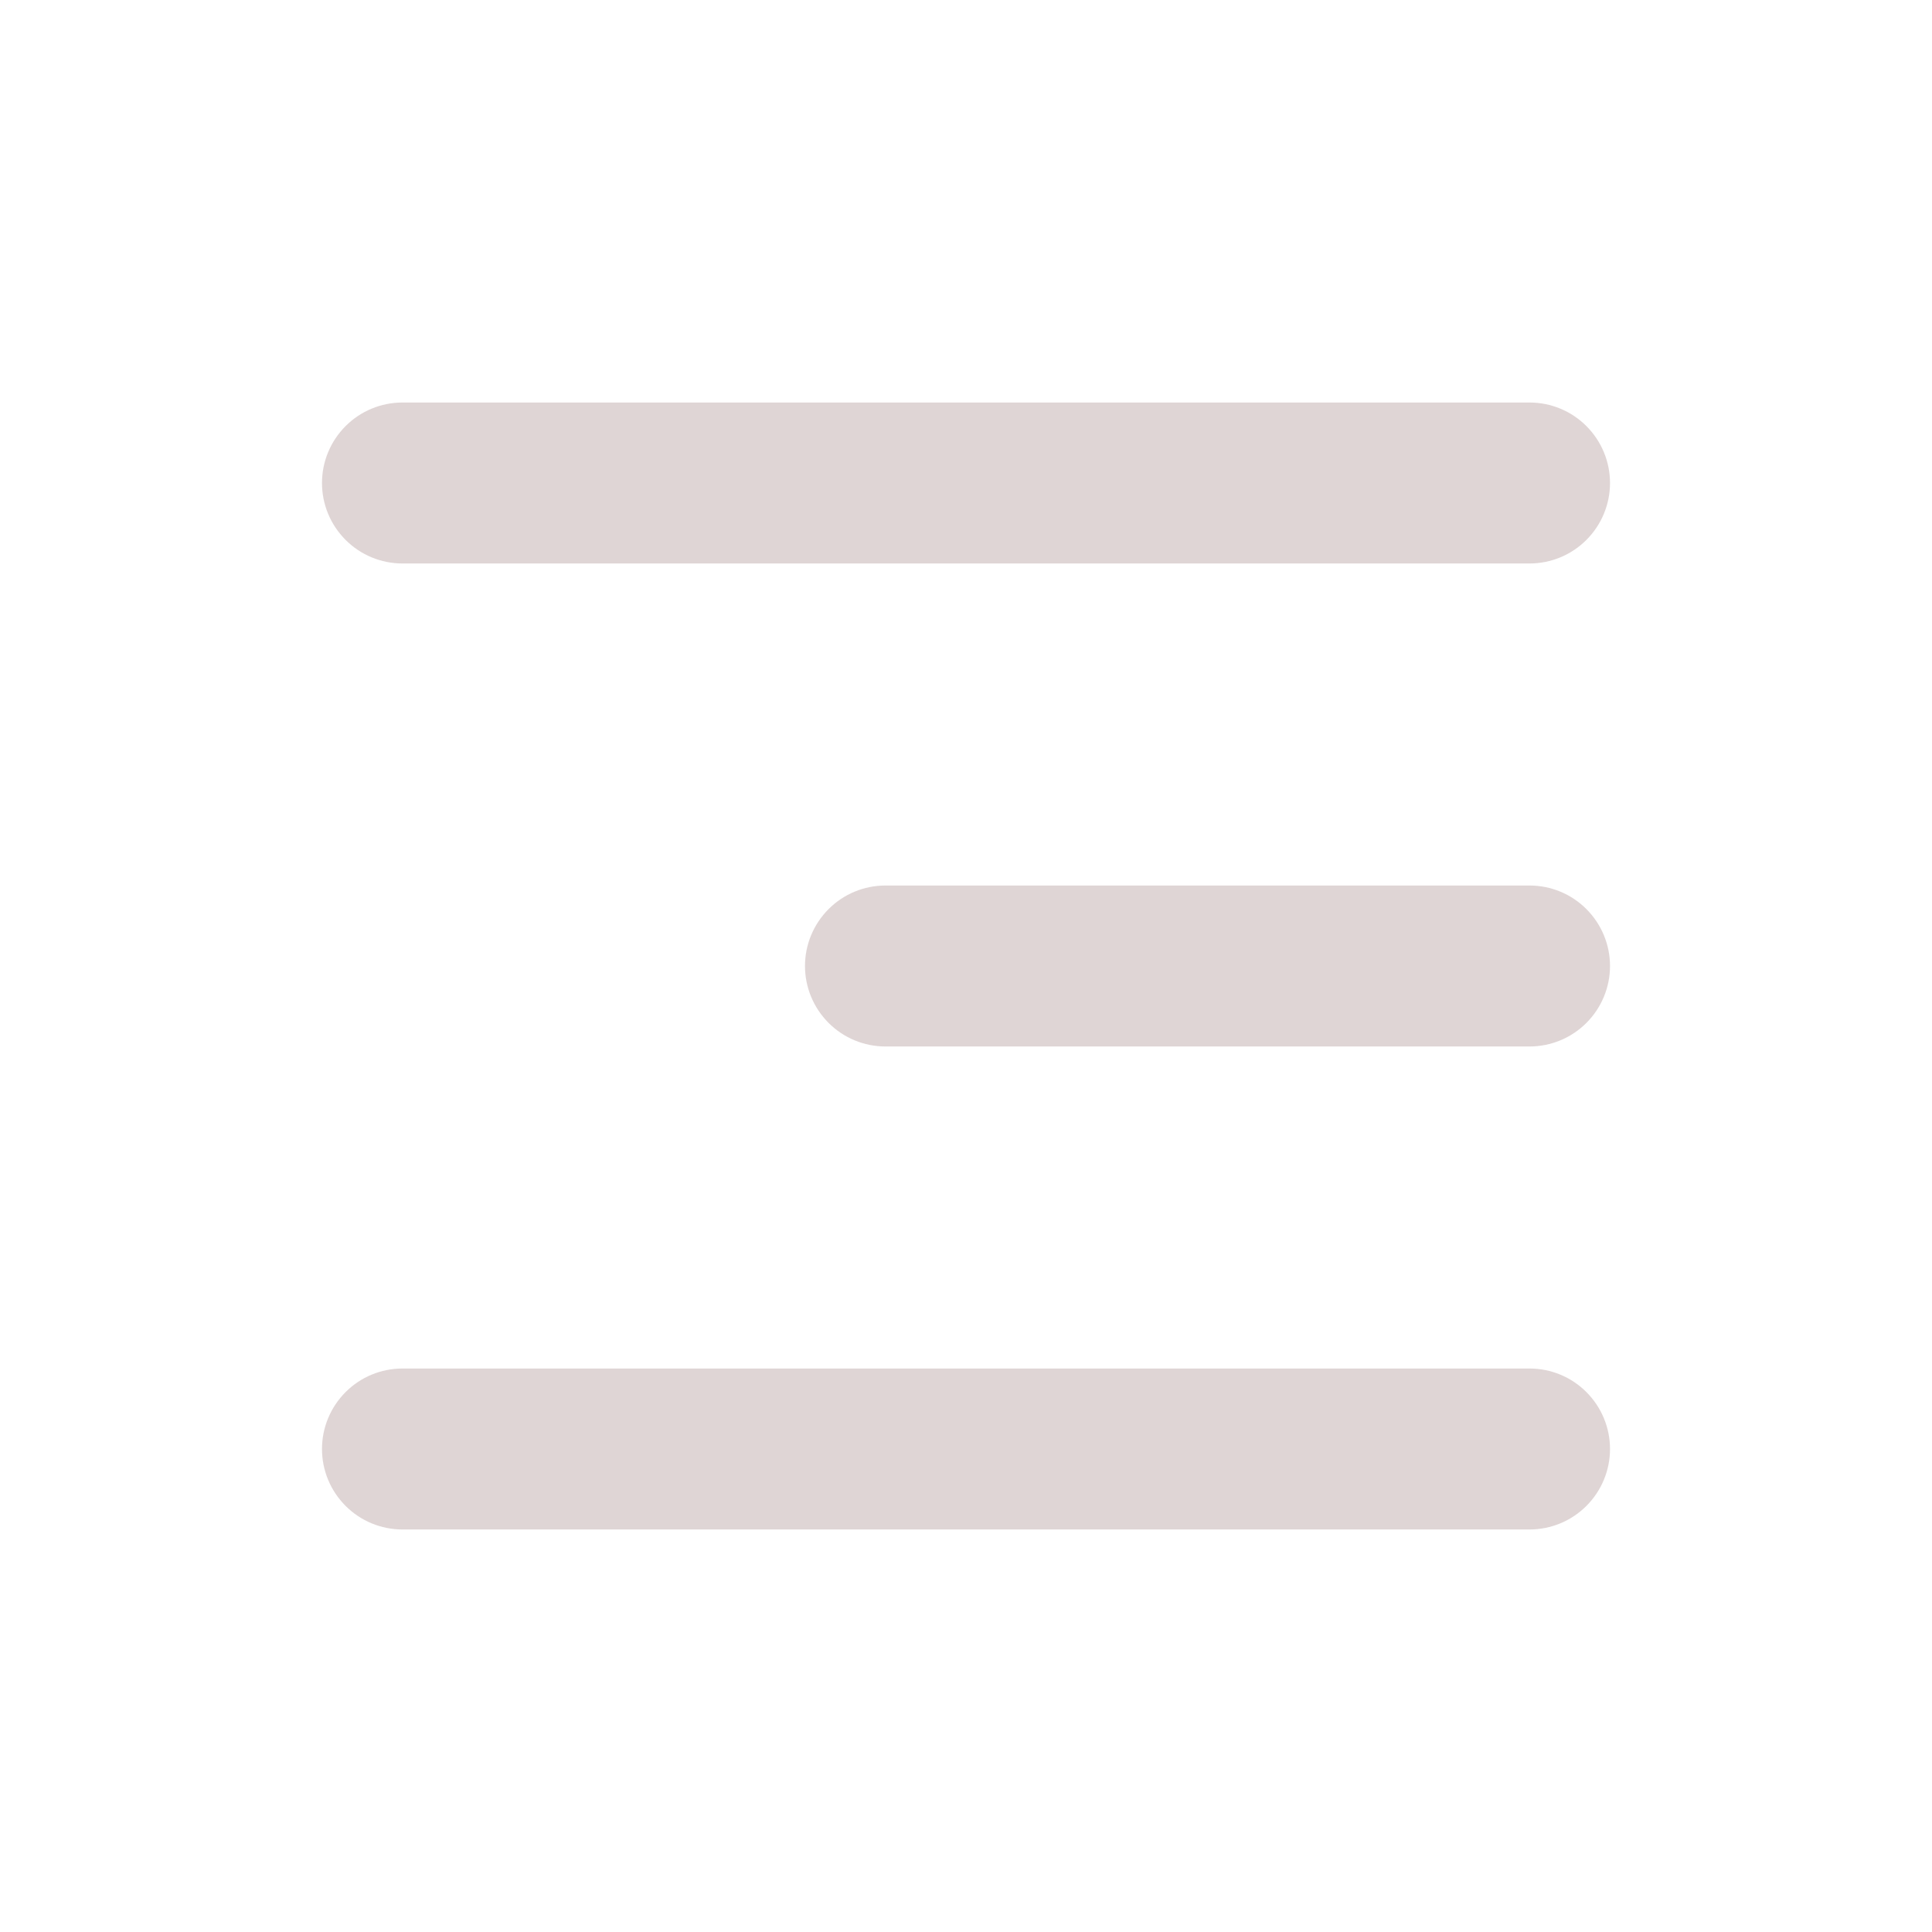 <svg width="50" height="50" viewBox="0 0 50 50" fill="none" xmlns="http://www.w3.org/2000/svg">
<path d="M8.333 12.5C8.333 11.947 8.553 11.418 8.944 11.027C9.334 10.636 9.864 10.417 10.417 10.417H39.583C40.136 10.417 40.666 10.636 41.056 11.027C41.447 11.418 41.667 11.947 41.667 12.5C41.667 13.053 41.447 13.582 41.056 13.973C40.666 14.364 40.136 14.583 39.583 14.583H10.417C9.864 14.583 9.334 14.364 8.944 13.973C8.553 13.582 8.333 13.053 8.333 12.5Z" fill="#DFD5D5"/>
<path d="M8.333 37.5C8.333 36.947 8.553 36.418 8.944 36.027C9.334 35.636 9.864 35.417 10.417 35.417H39.583C40.136 35.417 40.666 35.636 41.056 36.027C41.447 36.418 41.667 36.947 41.667 37.5C41.667 38.053 41.447 38.582 41.056 38.973C40.666 39.364 40.136 39.583 39.583 39.583H10.417C9.864 39.583 9.334 39.364 8.944 38.973C8.553 38.582 8.333 38.053 8.333 37.5Z" fill="#DFD5D5"/>
<path d="M22.917 22.917C22.364 22.917 21.834 23.136 21.444 23.527C21.053 23.918 20.833 24.448 20.833 25C20.833 25.552 21.053 26.082 21.444 26.473C21.834 26.864 22.364 27.083 22.917 27.083H39.583C40.136 27.083 40.666 26.864 41.056 26.473C41.447 26.082 41.667 25.552 41.667 25C41.667 24.448 41.447 23.918 41.056 23.527C40.666 23.136 40.136 22.917 39.583 22.917H22.917Z" fill="#DFD5D5"/>
</svg>
